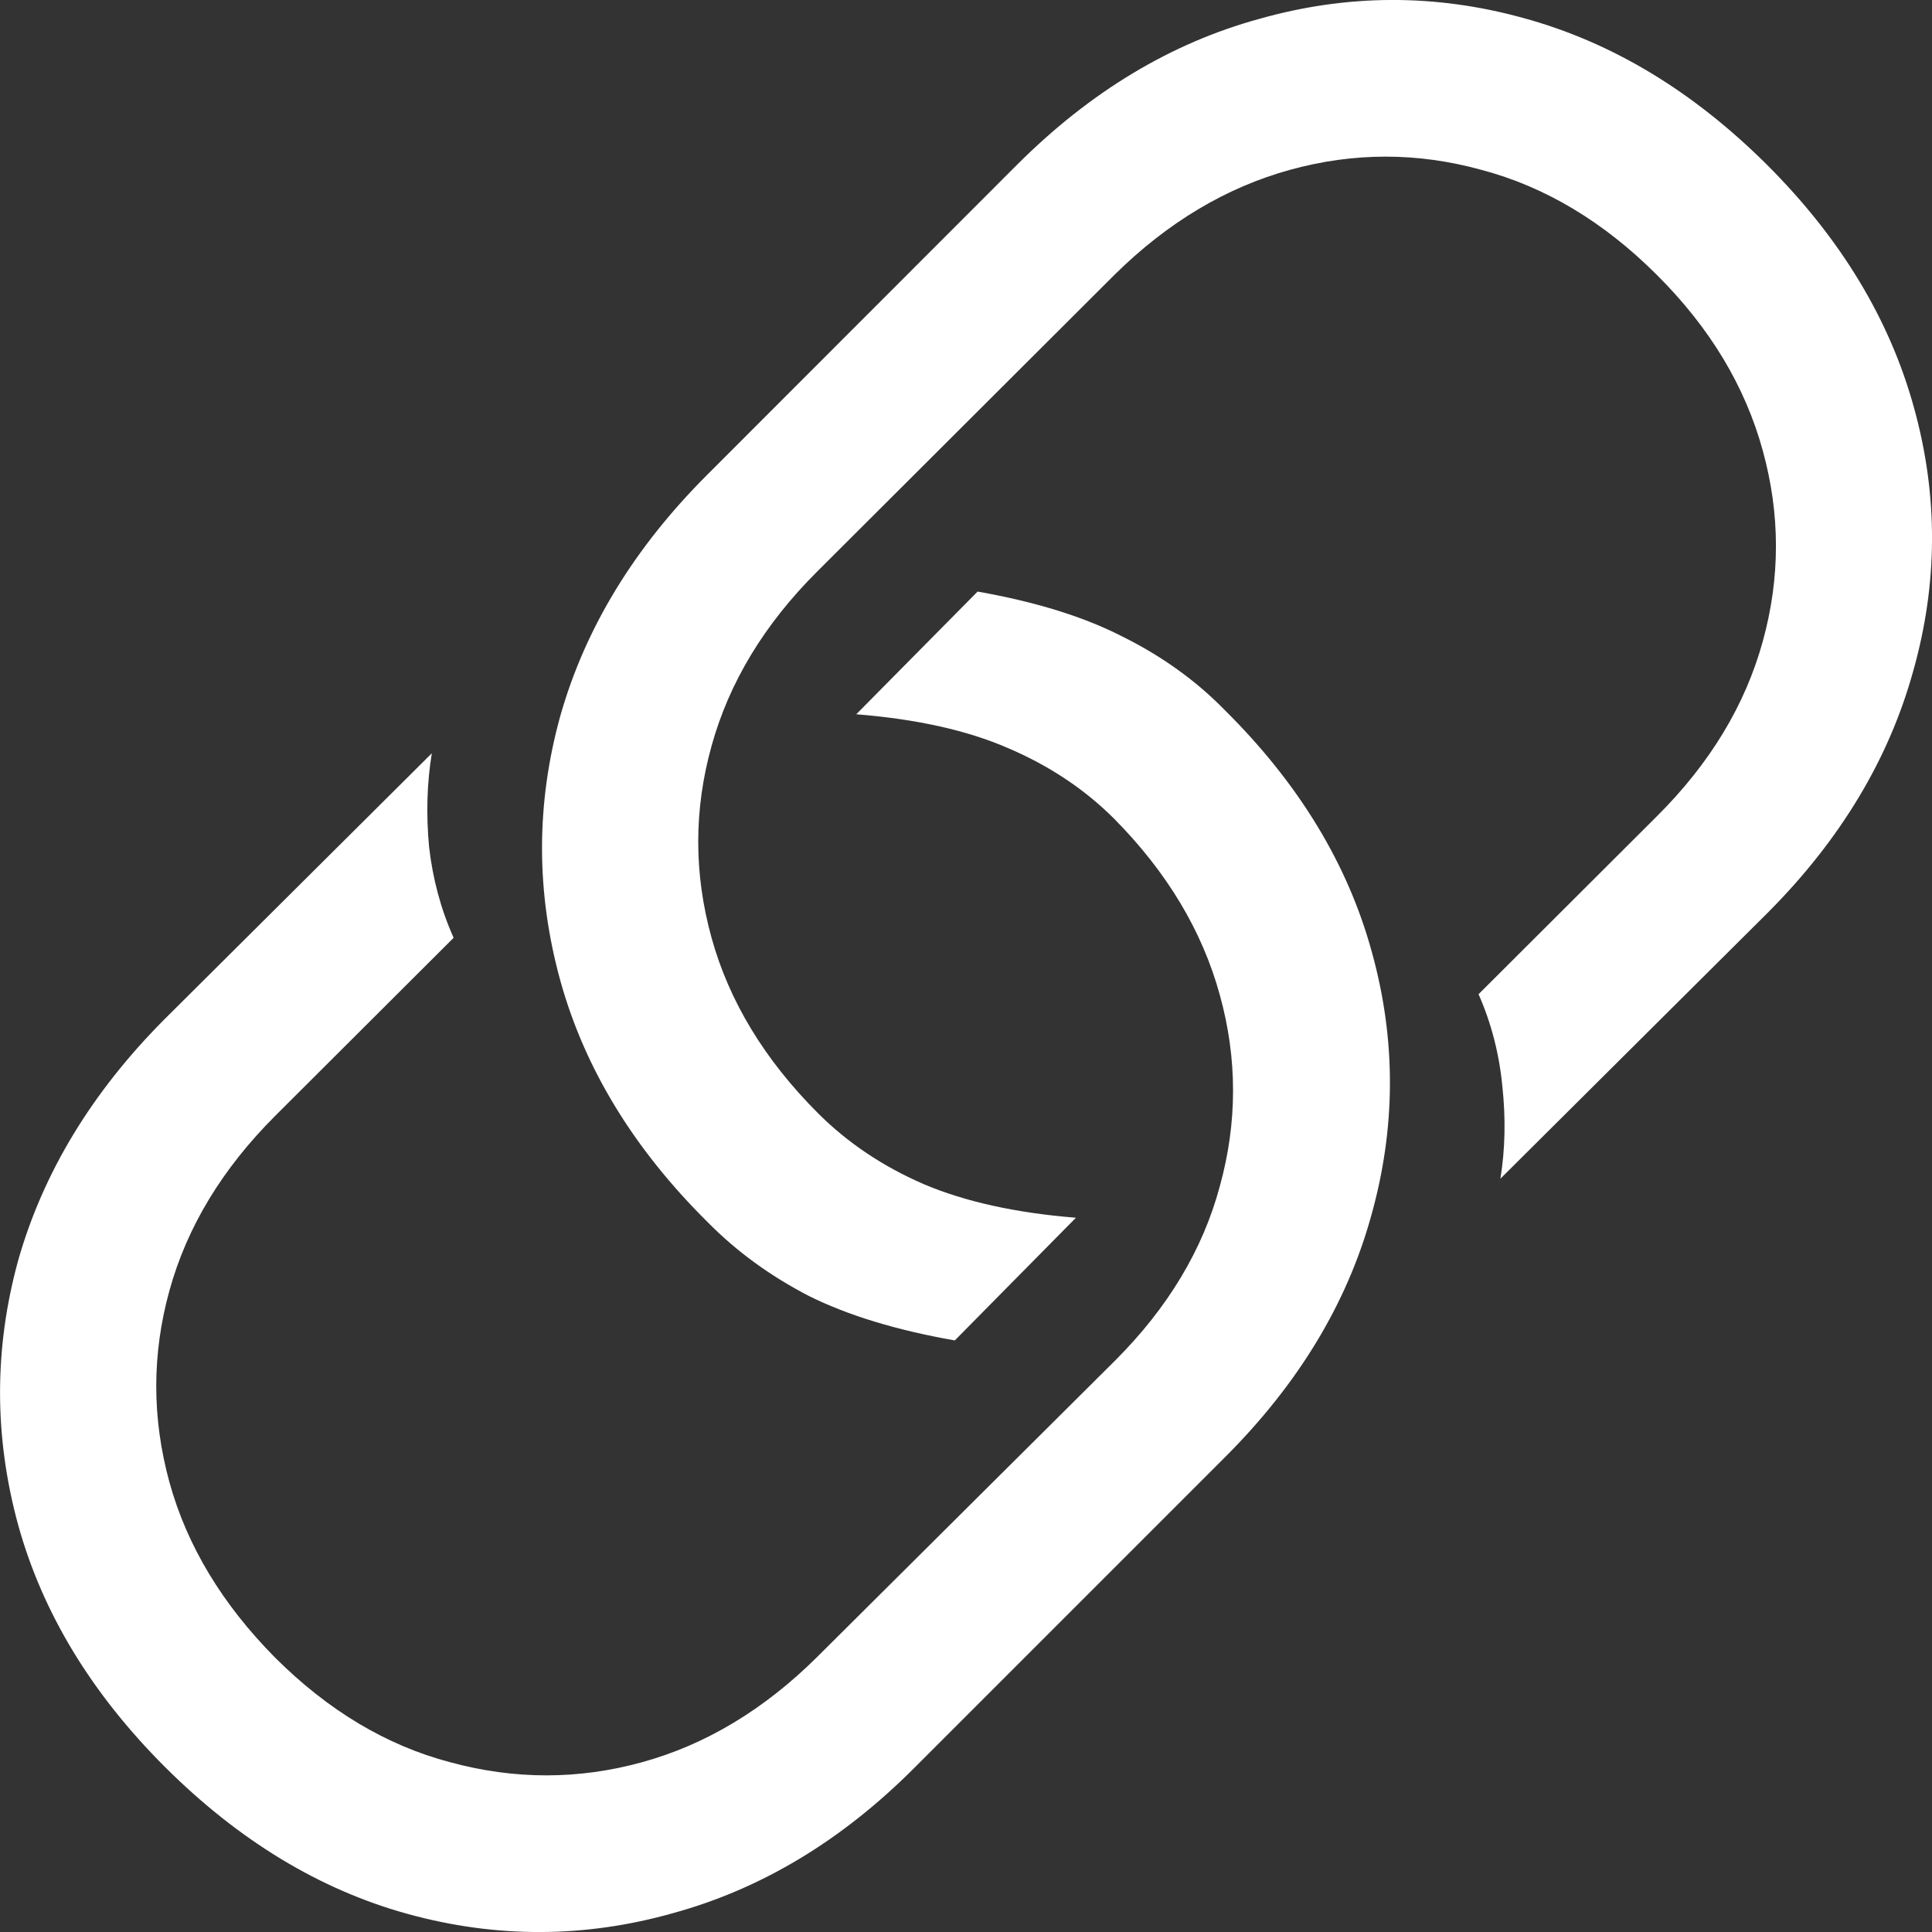 <svg width="10" height="10" viewBox="0 0 10 10" fill="none" xmlns="http://www.w3.org/2000/svg">
<rect x="0" y="0" width="10" height="10" fill="#333333" stroke="none"/>
<path d="M5.06 3.062C5.361 3.115 5.613 3.193 5.814 3.297C6.015 3.397 6.19 3.523 6.337 3.673C6.721 4.053 6.976 4.471 7.101 4.929C7.227 5.384 7.225 5.839 7.097 6.294C6.971 6.749 6.719 7.164 6.342 7.541L4.729 9.154C4.355 9.528 3.94 9.777 3.485 9.902C3.029 10.031 2.571 10.033 2.112 9.907C1.657 9.782 1.237 9.528 0.853 9.145C0.473 8.765 0.22 8.348 0.094 7.893C-0.031 7.436 -0.031 6.979 0.094 6.524C0.223 6.07 0.475 5.654 0.849 5.278L2.235 3.899C2.21 4.053 2.205 4.214 2.221 4.384C2.24 4.55 2.282 4.707 2.348 4.854L1.424 5.776C1.151 6.049 0.968 6.35 0.877 6.68C0.786 7.009 0.786 7.34 0.877 7.672C0.968 8.002 1.151 8.304 1.424 8.58C1.698 8.853 1.999 9.034 2.329 9.121C2.663 9.212 2.994 9.212 3.324 9.121C3.654 9.03 3.956 8.848 4.23 8.576L5.772 7.042C6.045 6.769 6.226 6.468 6.314 6.139C6.405 5.809 6.405 5.48 6.314 5.151C6.223 4.818 6.04 4.514 5.767 4.238C5.613 4.084 5.429 3.962 5.215 3.871C5.005 3.78 4.744 3.722 4.432 3.697L5.06 3.062ZM4.942 6.938C4.64 6.885 4.388 6.808 4.187 6.708C3.986 6.604 3.812 6.477 3.664 6.327C3.28 5.947 3.026 5.53 2.9 5.075C2.774 4.617 2.774 4.161 2.9 3.706C3.029 3.251 3.282 2.836 3.659 2.459L5.267 0.85C5.644 0.474 6.061 0.223 6.517 0.098C6.972 -0.031 7.428 -0.033 7.884 0.093C8.343 0.218 8.764 0.472 9.148 0.855C9.528 1.235 9.781 1.653 9.907 2.111C10.033 2.566 10.031 3.021 9.902 3.476C9.776 3.93 9.526 4.346 9.152 4.722L7.766 6.101C7.791 5.947 7.794 5.787 7.776 5.621C7.76 5.455 7.719 5.296 7.653 5.146L8.577 4.224C8.851 3.951 9.033 3.65 9.124 3.32C9.215 2.991 9.215 2.662 9.124 2.332C9.033 2 8.851 1.697 8.577 1.424C8.301 1.148 7.997 0.966 7.667 0.879C7.337 0.788 7.007 0.788 6.677 0.879C6.347 0.97 6.043 1.151 5.767 1.424L4.23 2.958C3.956 3.231 3.774 3.532 3.683 3.861C3.591 4.191 3.591 4.522 3.683 4.854C3.774 5.183 3.958 5.486 4.234 5.762C4.388 5.916 4.571 6.038 4.781 6.129C4.995 6.22 5.258 6.278 5.569 6.303L4.942 6.938Z" fill="white"/>
</svg>
